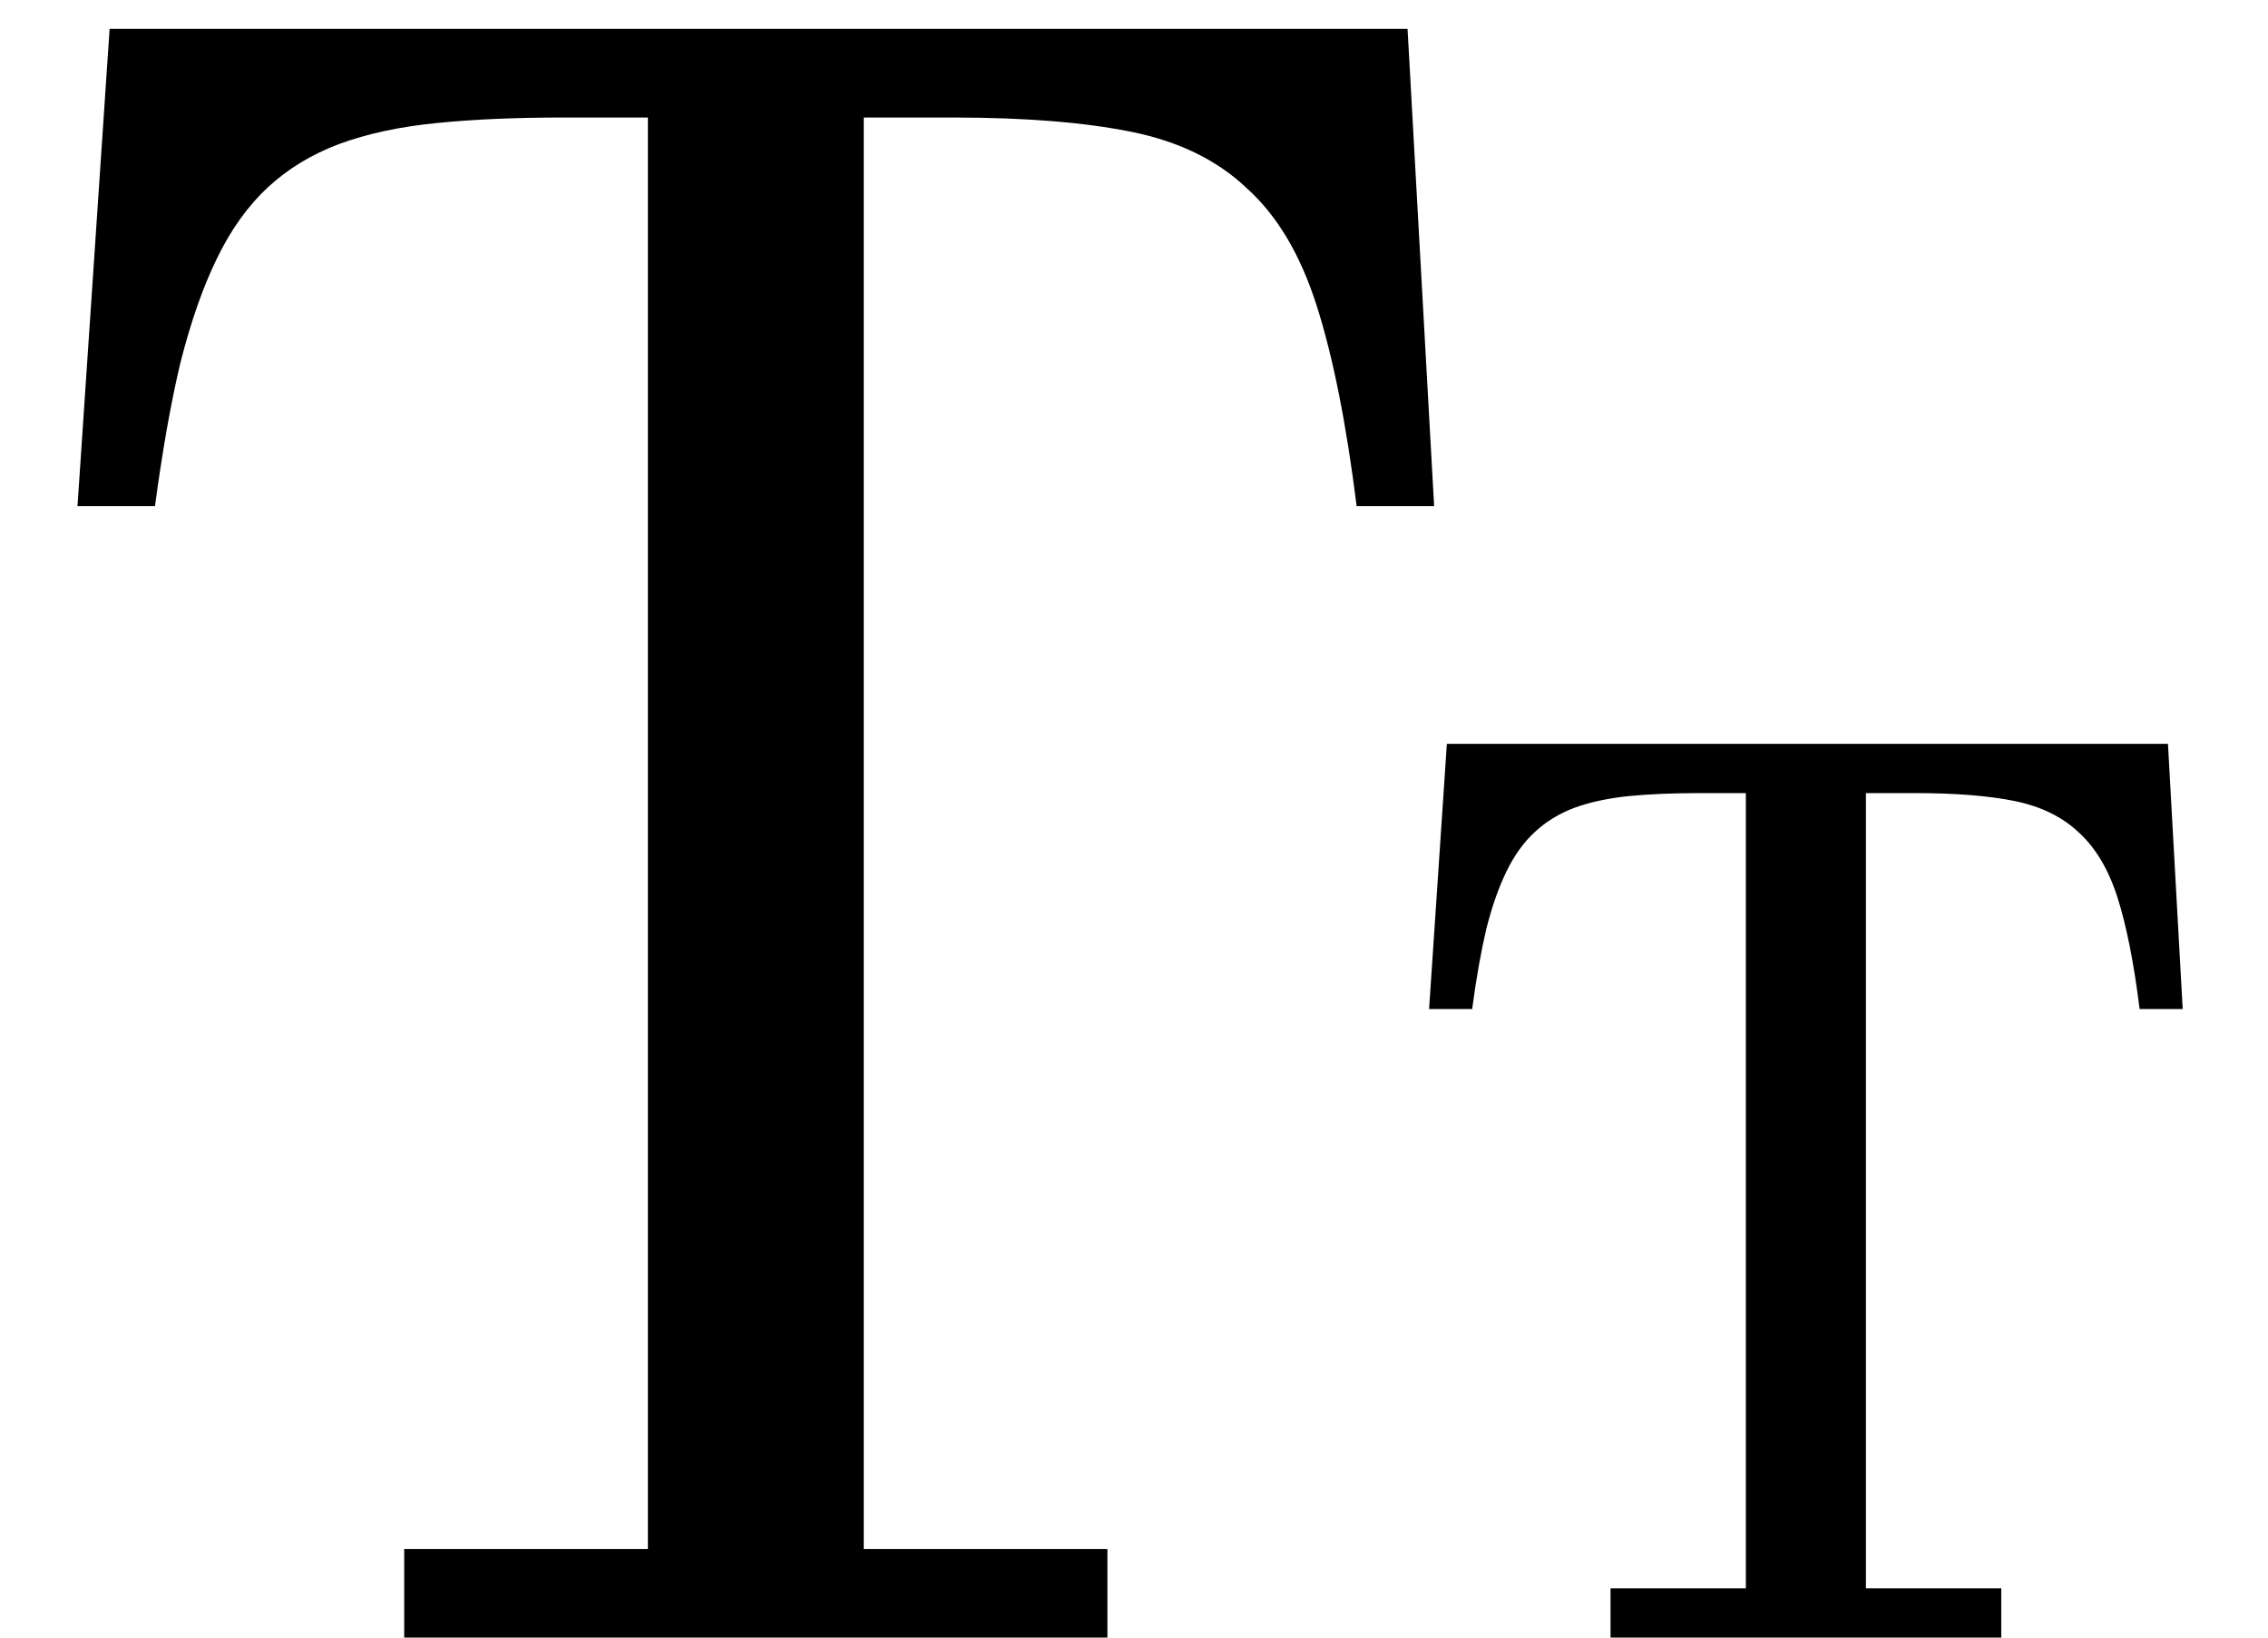 <svg width="18" height="13" viewBox="0 0 18 13" fill="none" xmlns="http://www.w3.org/2000/svg">
<path d="M0.87 0.229H11.171L11.382 4.018H10.767C10.685 3.361 10.579 2.831 10.45 2.427C10.321 2.022 10.137 1.712 9.896 1.495C9.662 1.272 9.357 1.123 8.982 1.047C8.607 0.971 8.136 0.933 7.567 0.933H6.855V12.297H8.789V13H3.208V12.297H5.142V0.933H4.474C4.093 0.933 3.756 0.947 3.463 0.977C3.17 1.006 2.912 1.062 2.689 1.144C2.473 1.226 2.285 1.34 2.127 1.486C1.969 1.633 1.834 1.82 1.723 2.049C1.611 2.277 1.515 2.553 1.433 2.875C1.356 3.197 1.289 3.578 1.23 4.018H0.615L0.87 0.229Z" fill="black"/>
<path d="M11.483 5.905H17.206L17.323 8.01H16.981C16.936 7.645 16.877 7.351 16.806 7.126C16.734 6.901 16.631 6.729 16.498 6.608C16.368 6.485 16.199 6.402 15.99 6.359C15.782 6.317 15.52 6.296 15.204 6.296H14.809V12.609H15.883V13H12.782V12.609H13.856V6.296H13.485C13.274 6.296 13.087 6.304 12.924 6.32C12.761 6.337 12.618 6.368 12.494 6.413C12.374 6.459 12.27 6.522 12.182 6.604C12.094 6.685 12.019 6.789 11.957 6.916C11.895 7.043 11.841 7.196 11.796 7.375C11.754 7.554 11.716 7.766 11.684 8.01H11.342L11.483 5.905Z" fill="black"/>
</svg>
